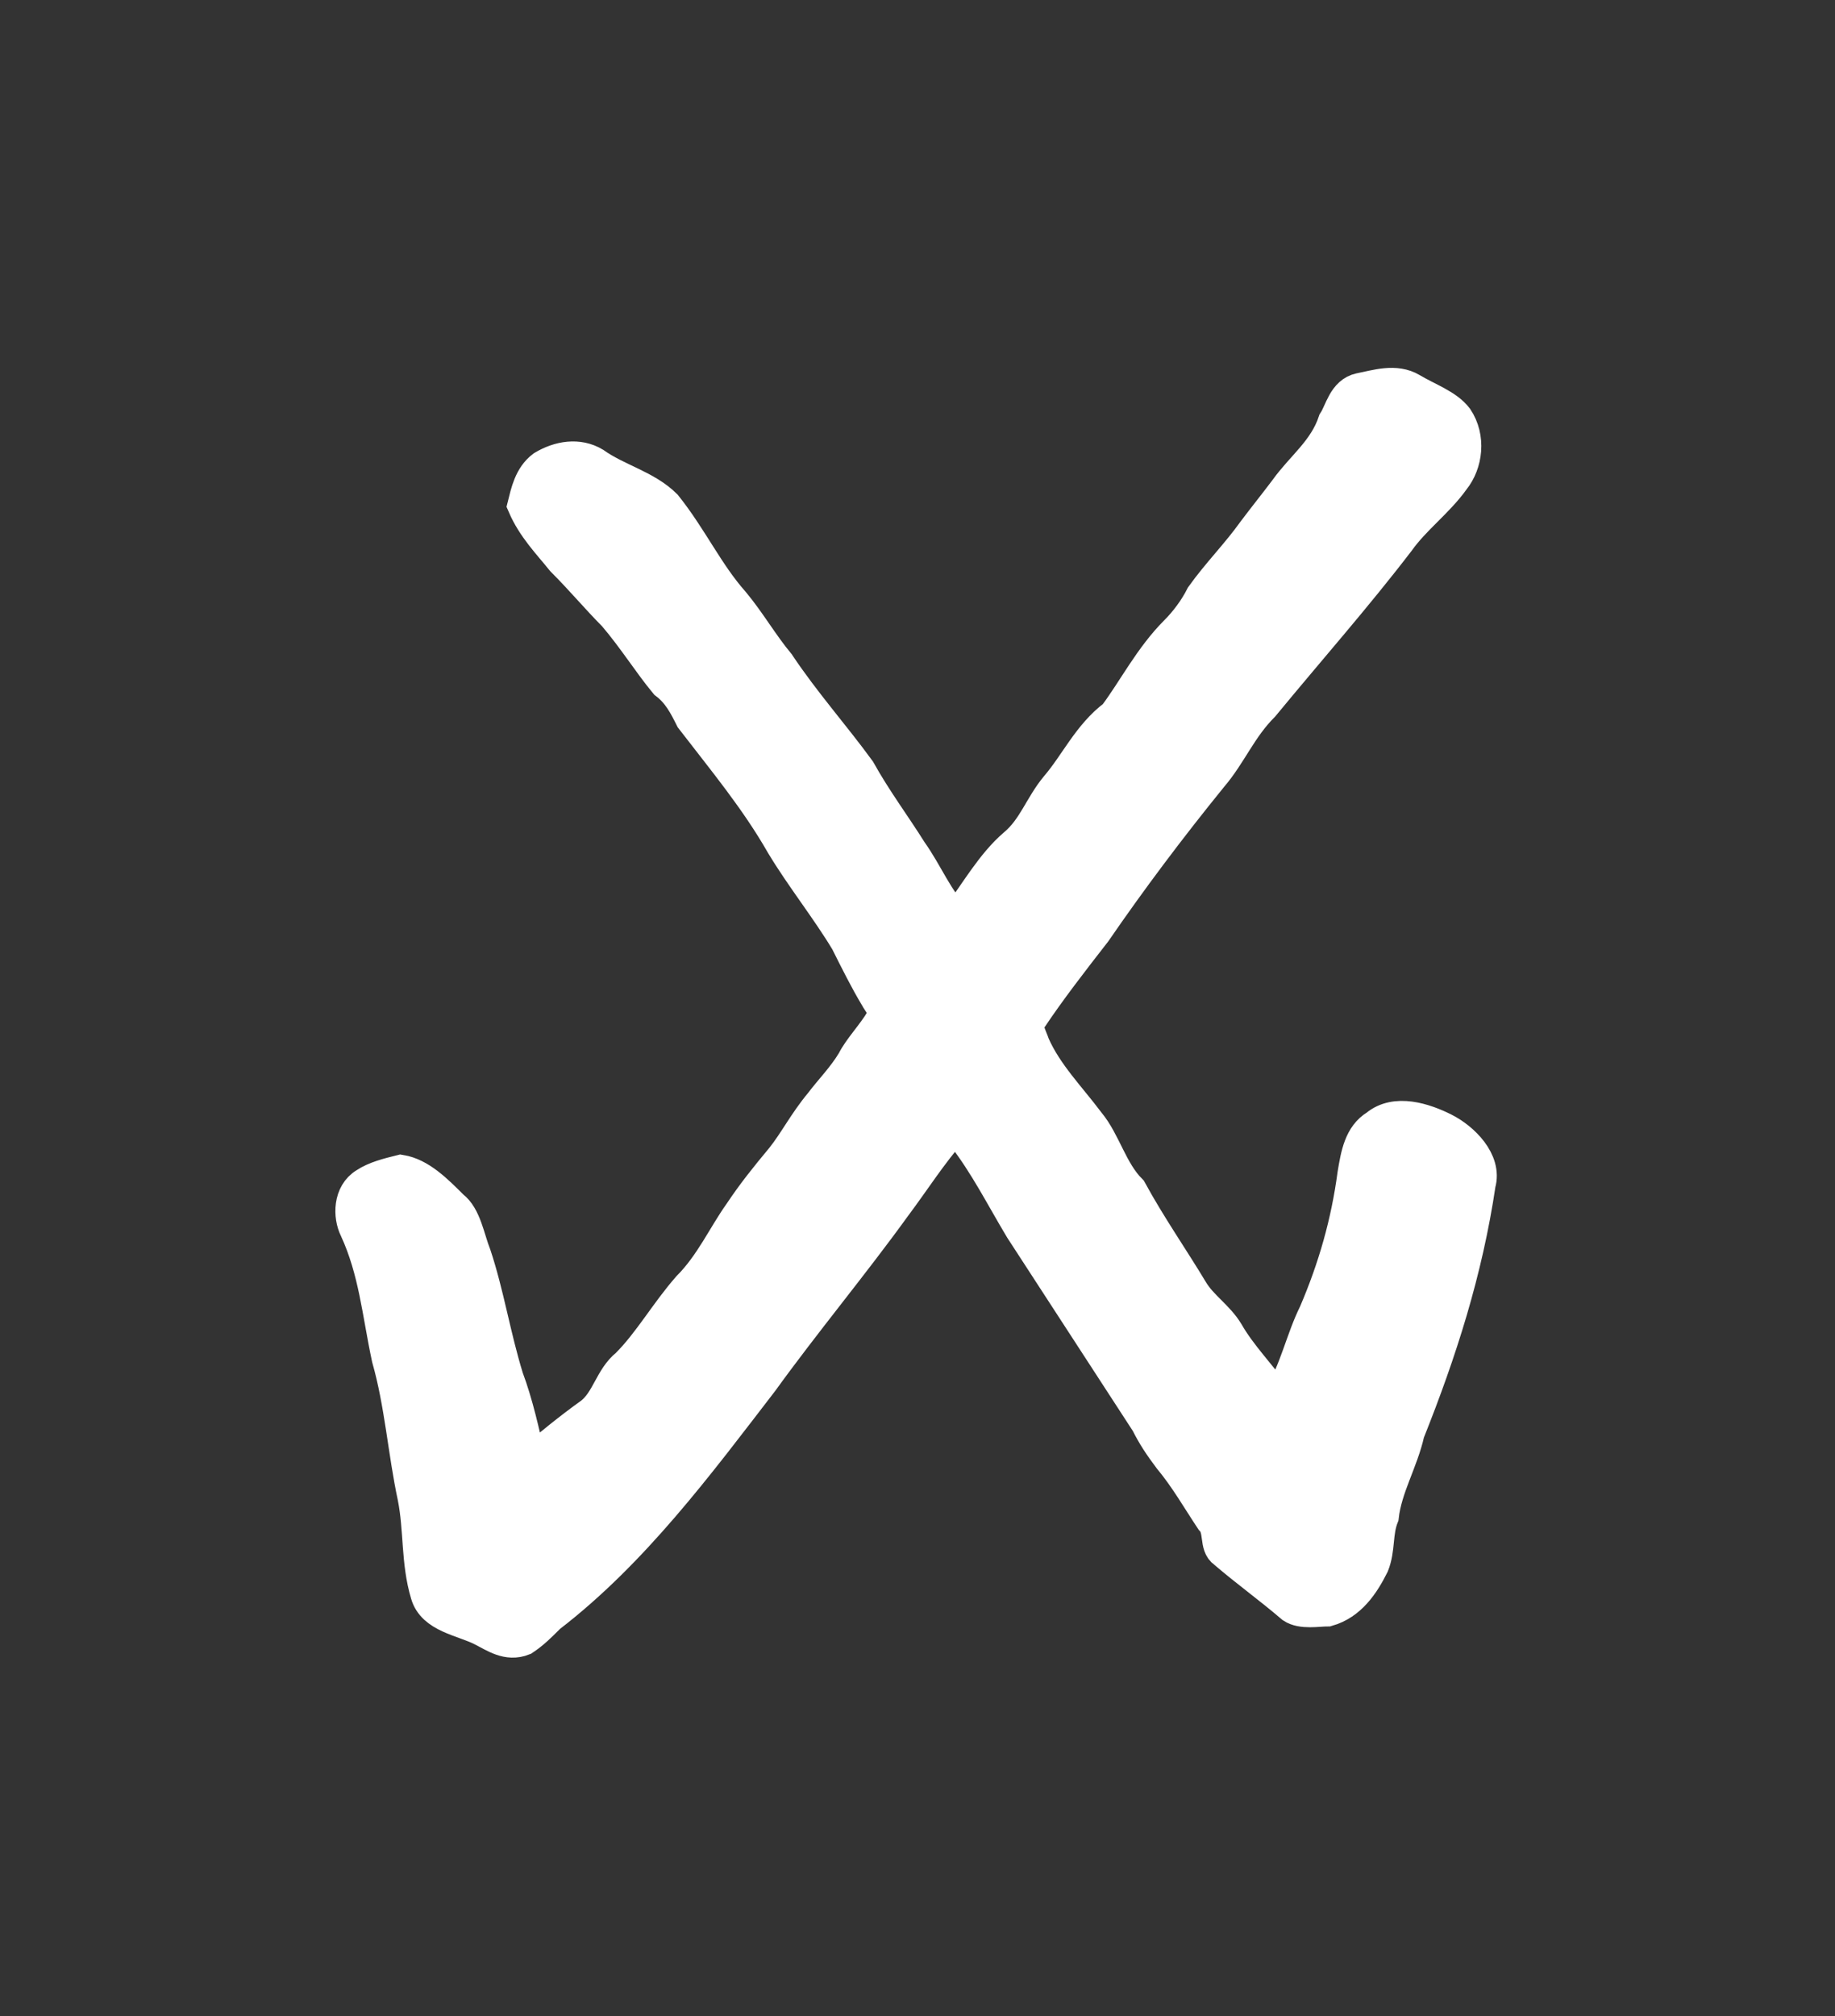 <?xml version='1.0' encoding='utf-8'?>
<svg xmlns="http://www.w3.org/2000/svg" xmlns:dc="http://purl.org/dc/elements/1.1/" xmlns:inkscape="http://www.inkscape.org/namespaces/inkscape" xmlns:ns4="http://creativecommons.org/ns#" xmlns:rdf="http://www.w3.org/1999/02/22-rdf-syntax-ns#" xmlns:sodipodi="http://sodipodi.sourceforge.net/DTD/sodipodi-0.dtd" version="1.1" id="svg8213" xml:space="preserve" width="75.733" height="83.2" viewBox="0 0 75.733 83.2" sodipodi:docname="utala.svg" inkscape:version="1.2.2 (732a01da63, 2022-12-09)"><rect x="0" y="0" width="75.733" height="83.2" fill="#333333" stroke="none"/><sodipodi:namedview id="namedview10" pagecolor="#ffffff" bordercolor="#000000" borderopacity="0.25" inkscape:showpageshadow="2" inkscape:pageopacity="0.0" inkscape:pagecheckerboard="0" inkscape:deskcolor="#d1d1d1" showgrid="false" inkscape:zoom="11.165866" inkscape:cx="24.315177" inkscape:cy="41.644778" inkscape:window-width="1366" inkscape:window-height="745" inkscape:window-x="-8" inkscape:window-y="-8" inkscape:window-maximized="1" inkscape:current-layer="svg8213" /><title id="title8347">utala</title><defs id="defs8217" /><g id="g8219" transform="matrix(1.333,0,0,-1.333,-195.673,795.862)"><g id="g8259"><g id="g8261"><path d="m 188.9,585 c 0.5,0.1 1.1,0.3 1.6,0 0.5,-0.3 1.1,-0.5 1.4,-0.9 0.4,-0.6 0.3,-1.4 -0.1,-1.9 -0.5,-0.7 -1.2,-1.2 -1.7,-1.9 -1.3,-1.7 -2.8,-3.4 -4.2,-5.1 -0.7,-0.7 -1,-1.5 -1.6,-2.2 -1.3,-1.6 -2.5,-3.2 -3.6,-4.8 -0.7,-0.9 -1.4,-1.8 -2,-2.7 -0.2,-0.2 0,-0.5 0.1,-0.8 0.4,-0.9 1.1,-1.6 1.7,-2.4 0.5,-0.6 0.7,-1.5 1.3,-2.1 0.6,-1.1 1.3,-2.1 1.9,-3.1 0.3,-0.5 0.8,-0.8 1.1,-1.3 0.4,-0.7 1,-1.3 1.5,-2 0,0 0.1,0 0.1,0 0.5,0.8 0.7,1.8 1.1,2.6 0.6,1.4 1,2.8 1.2,4.3 0.1,0.6 0.2,1.2 0.7,1.5 0.6,0.5 1.5,0.2 2.1,-0.1 0.6,-0.3 1.3,-1 1.1,-1.7 -0.4,-2.7 -1.2,-5.2 -2.2,-7.7 -0.2,-0.9 -0.7,-1.7 -0.8,-2.6 -0.2,-0.5 -0.1,-1 -0.3,-1.5 -0.3,-0.6 -0.7,-1.2 -1.4,-1.4 -0.3,0 -0.8,-0.1 -1.1,0.1 -0.7,0.6 -1.4,1.1 -2.1,1.7 -0.3,0.2 -0.1,0.7 -0.4,1 -0.4,0.6 -0.8,1.3 -1.3,1.9 -0.3,0.4 -0.5,0.7 -0.7,1.1 -1.3,2 -2.6,4 -3.9,6 -0.6,1 -1.1,2 -1.8,2.9 -0.1,0.1 -0.2,0.2 -0.3,0.2 -0.7,-0.8 -1.2,-1.6 -1.8,-2.4 -1.3,-1.8 -2.8,-3.6 -4.1,-5.4 -2,-2.6 -4,-5.3 -6.6,-7.3 -0.3,-0.3 -0.5,-0.5 -0.8,-0.7 -0.5,-0.2 -0.9,0.1 -1.3,0.3 -0.6,0.3 -1.5,0.4 -1.7,1.1 -0.3,1 -0.2,2 -0.4,3 -0.3,1.4 -0.4,2.9 -0.8,4.3 -0.3,1.4 -0.4,2.7 -1,4 -0.2,0.4 -0.2,1.1 0.3,1.4 0.3,0.2 0.7,0.3 1.1,0.4 0.6,-0.1 1.1,-0.6 1.6,-1.1 0.4,-0.3 0.5,-1 0.7,-1.5 0.4,-1.2 0.6,-2.5 1,-3.8 0.3,-0.8 0.5,-1.7 0.7,-2.6 0.6,0.5 1.2,1 1.9,1.5 0.5,0.4 0.6,1.1 1.1,1.5 0.7,0.7 1.2,1.6 1.9,2.4 0.7,0.7 1.1,1.6 1.6,2.3 0.4,0.6 0.8,1.1 1.3,1.7 0.4,0.5 0.7,1.1 1.2,1.7 0.3,0.4 0.7,0.8 1,1.3 0.2,0.4 0.6,0.8 0.9,1.3 0.2,0.2 -0.1,0.5 -0.2,0.7 -0.3,0.5 -0.6,1.1 -0.9,1.7 -0.6,1 -1.4,2 -2,3 -0.8,1.4 -1.8,2.6 -2.8,3.9 -0.2,0.4 -0.4,0.8 -0.8,1.1 -0.5,0.6 -1,1.4 -1.6,2.1 -0.5,0.5 -1,1.1 -1.6,1.7 -0.4,0.5 -0.9,1 -1.2,1.7 0.1,0.4 0.2,0.9 0.6,1.2 0.5,0.3 1.1,0.4 1.6,0.1 0.7,-0.5 1.6,-0.7 2.2,-1.3 0.8,-1 1.3,-2.1 2.1,-3 0.5,-0.6 0.9,-1.3 1.4,-1.9 0.8,-1.2 1.7,-2.2 2.5,-3.3 0.5,-0.9 1.1,-1.7 1.6,-2.5 0.5,-0.7 0.8,-1.5 1.4,-2.1 0.6,0.8 1.1,1.7 1.8,2.3 0.6,0.5 0.8,1.2 1.3,1.8 0.6,0.7 1,1.6 1.8,2.2 0.6,0.8 1.1,1.8 1.9,2.6 0.3,0.3 0.6,0.7 0.8,1.1 0.5,0.7 1.1,1.3 1.6,2 0.3,0.4 0.7,0.9 1,1.3 0.5,0.7 1.2,1.2 1.5,2.1 0.2,0.3 0.3,0.9 0.8,1 z" style="fill:#ffffff;fill-opacity:1;stroke:#ffffff;fill-rule:evenodd;stroke:#ffffff" id="path8269" /></g></g></g></svg>
